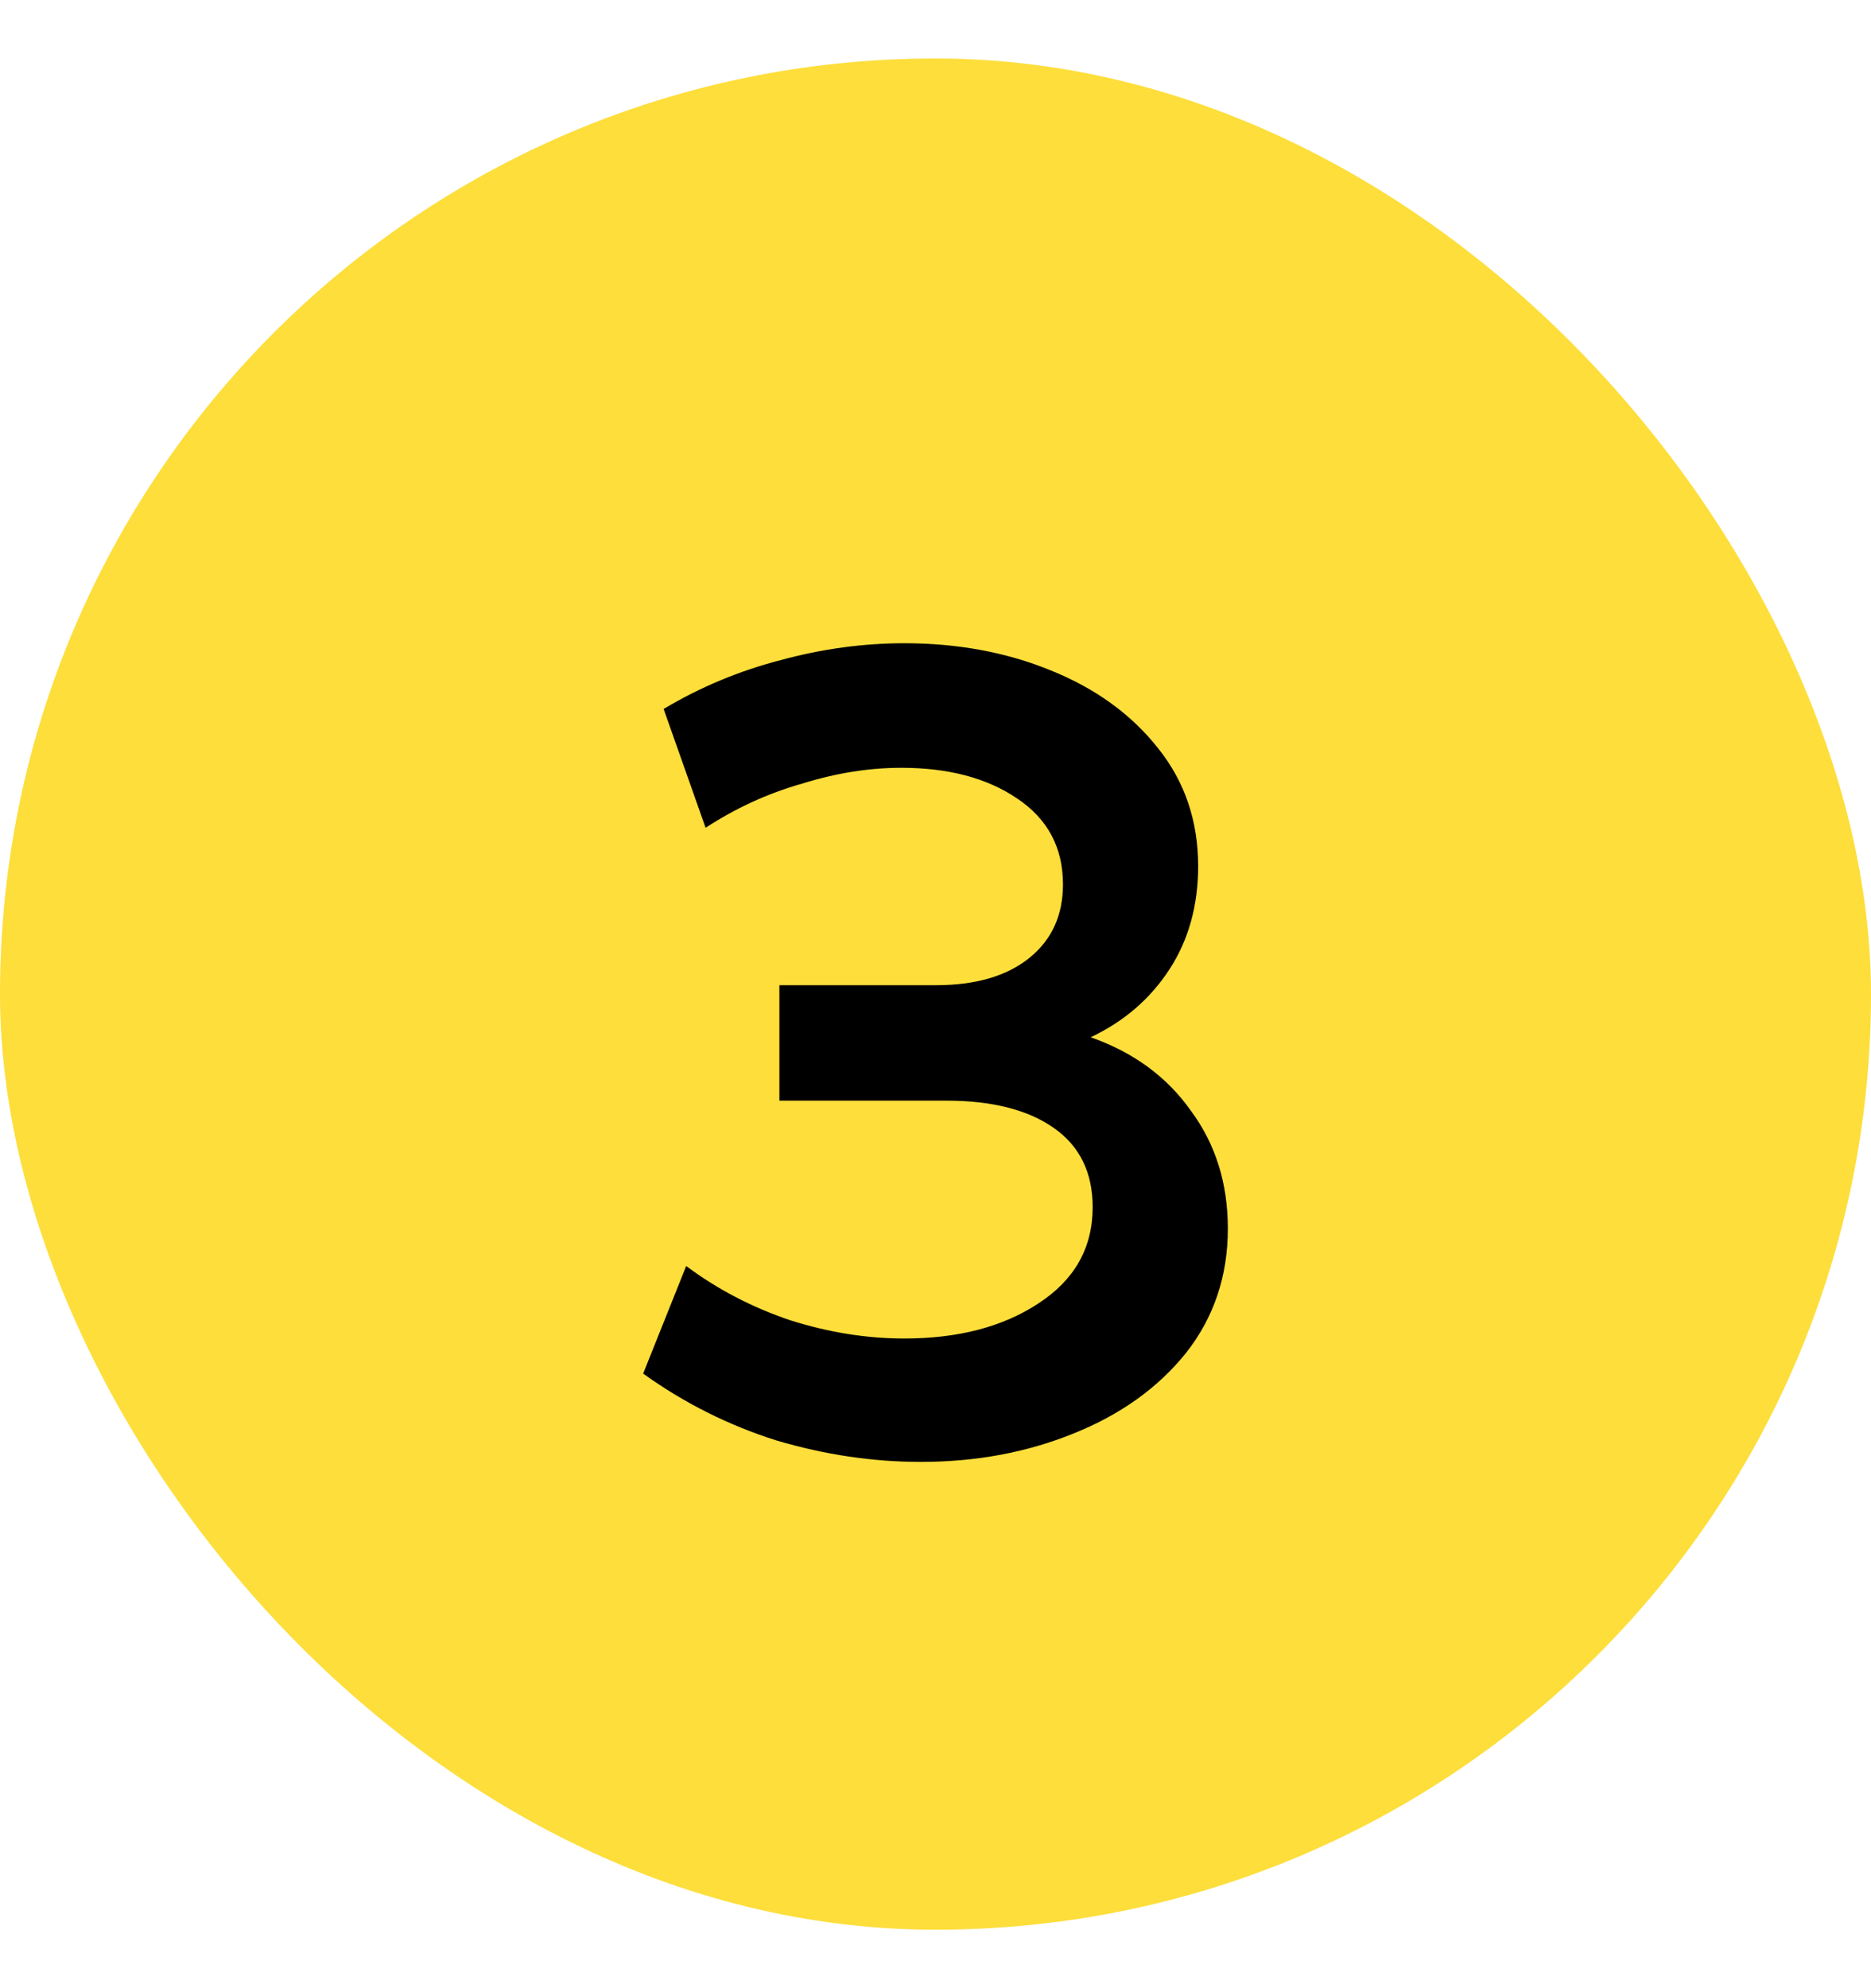 <svg width="16" height="17" viewBox="0 0 16 17" fill="none" xmlns="http://www.w3.org/2000/svg">
<rect y="0.5" width="16" height="16" rx="8" fill="#FDDE3B"/>
<path d="M9.327 8.869C9.694 8.998 9.98 9.208 10.185 9.499C10.395 9.783 10.5 10.118 10.5 10.505C10.5 10.912 10.38 11.267 10.141 11.57C9.902 11.867 9.581 12.097 9.178 12.258C8.781 12.419 8.346 12.5 7.873 12.5C7.464 12.5 7.053 12.439 6.638 12.316C6.23 12.187 5.85 11.996 5.5 11.745L5.868 10.825C6.136 11.025 6.434 11.18 6.761 11.29C7.088 11.393 7.412 11.445 7.733 11.445C8.194 11.445 8.576 11.345 8.88 11.145C9.189 10.944 9.344 10.67 9.344 10.322C9.344 10.025 9.233 9.799 9.011 9.644C8.79 9.489 8.483 9.411 8.092 9.411H6.665V8.424H8.004C8.343 8.424 8.609 8.346 8.801 8.192C8.994 8.037 9.09 7.827 9.09 7.562C9.09 7.246 8.959 7.001 8.696 6.826C8.439 6.652 8.109 6.565 7.707 6.565C7.432 6.565 7.149 6.61 6.857 6.701C6.565 6.784 6.291 6.91 6.034 7.078L5.675 6.062C5.99 5.874 6.323 5.736 6.673 5.645C7.029 5.548 7.383 5.5 7.733 5.5C8.188 5.5 8.606 5.577 8.985 5.732C9.37 5.887 9.677 6.11 9.905 6.4C10.132 6.684 10.246 7.02 10.246 7.407C10.246 7.743 10.164 8.037 10.001 8.288C9.837 8.54 9.613 8.734 9.327 8.869Z" fill="black"/>
</svg>
